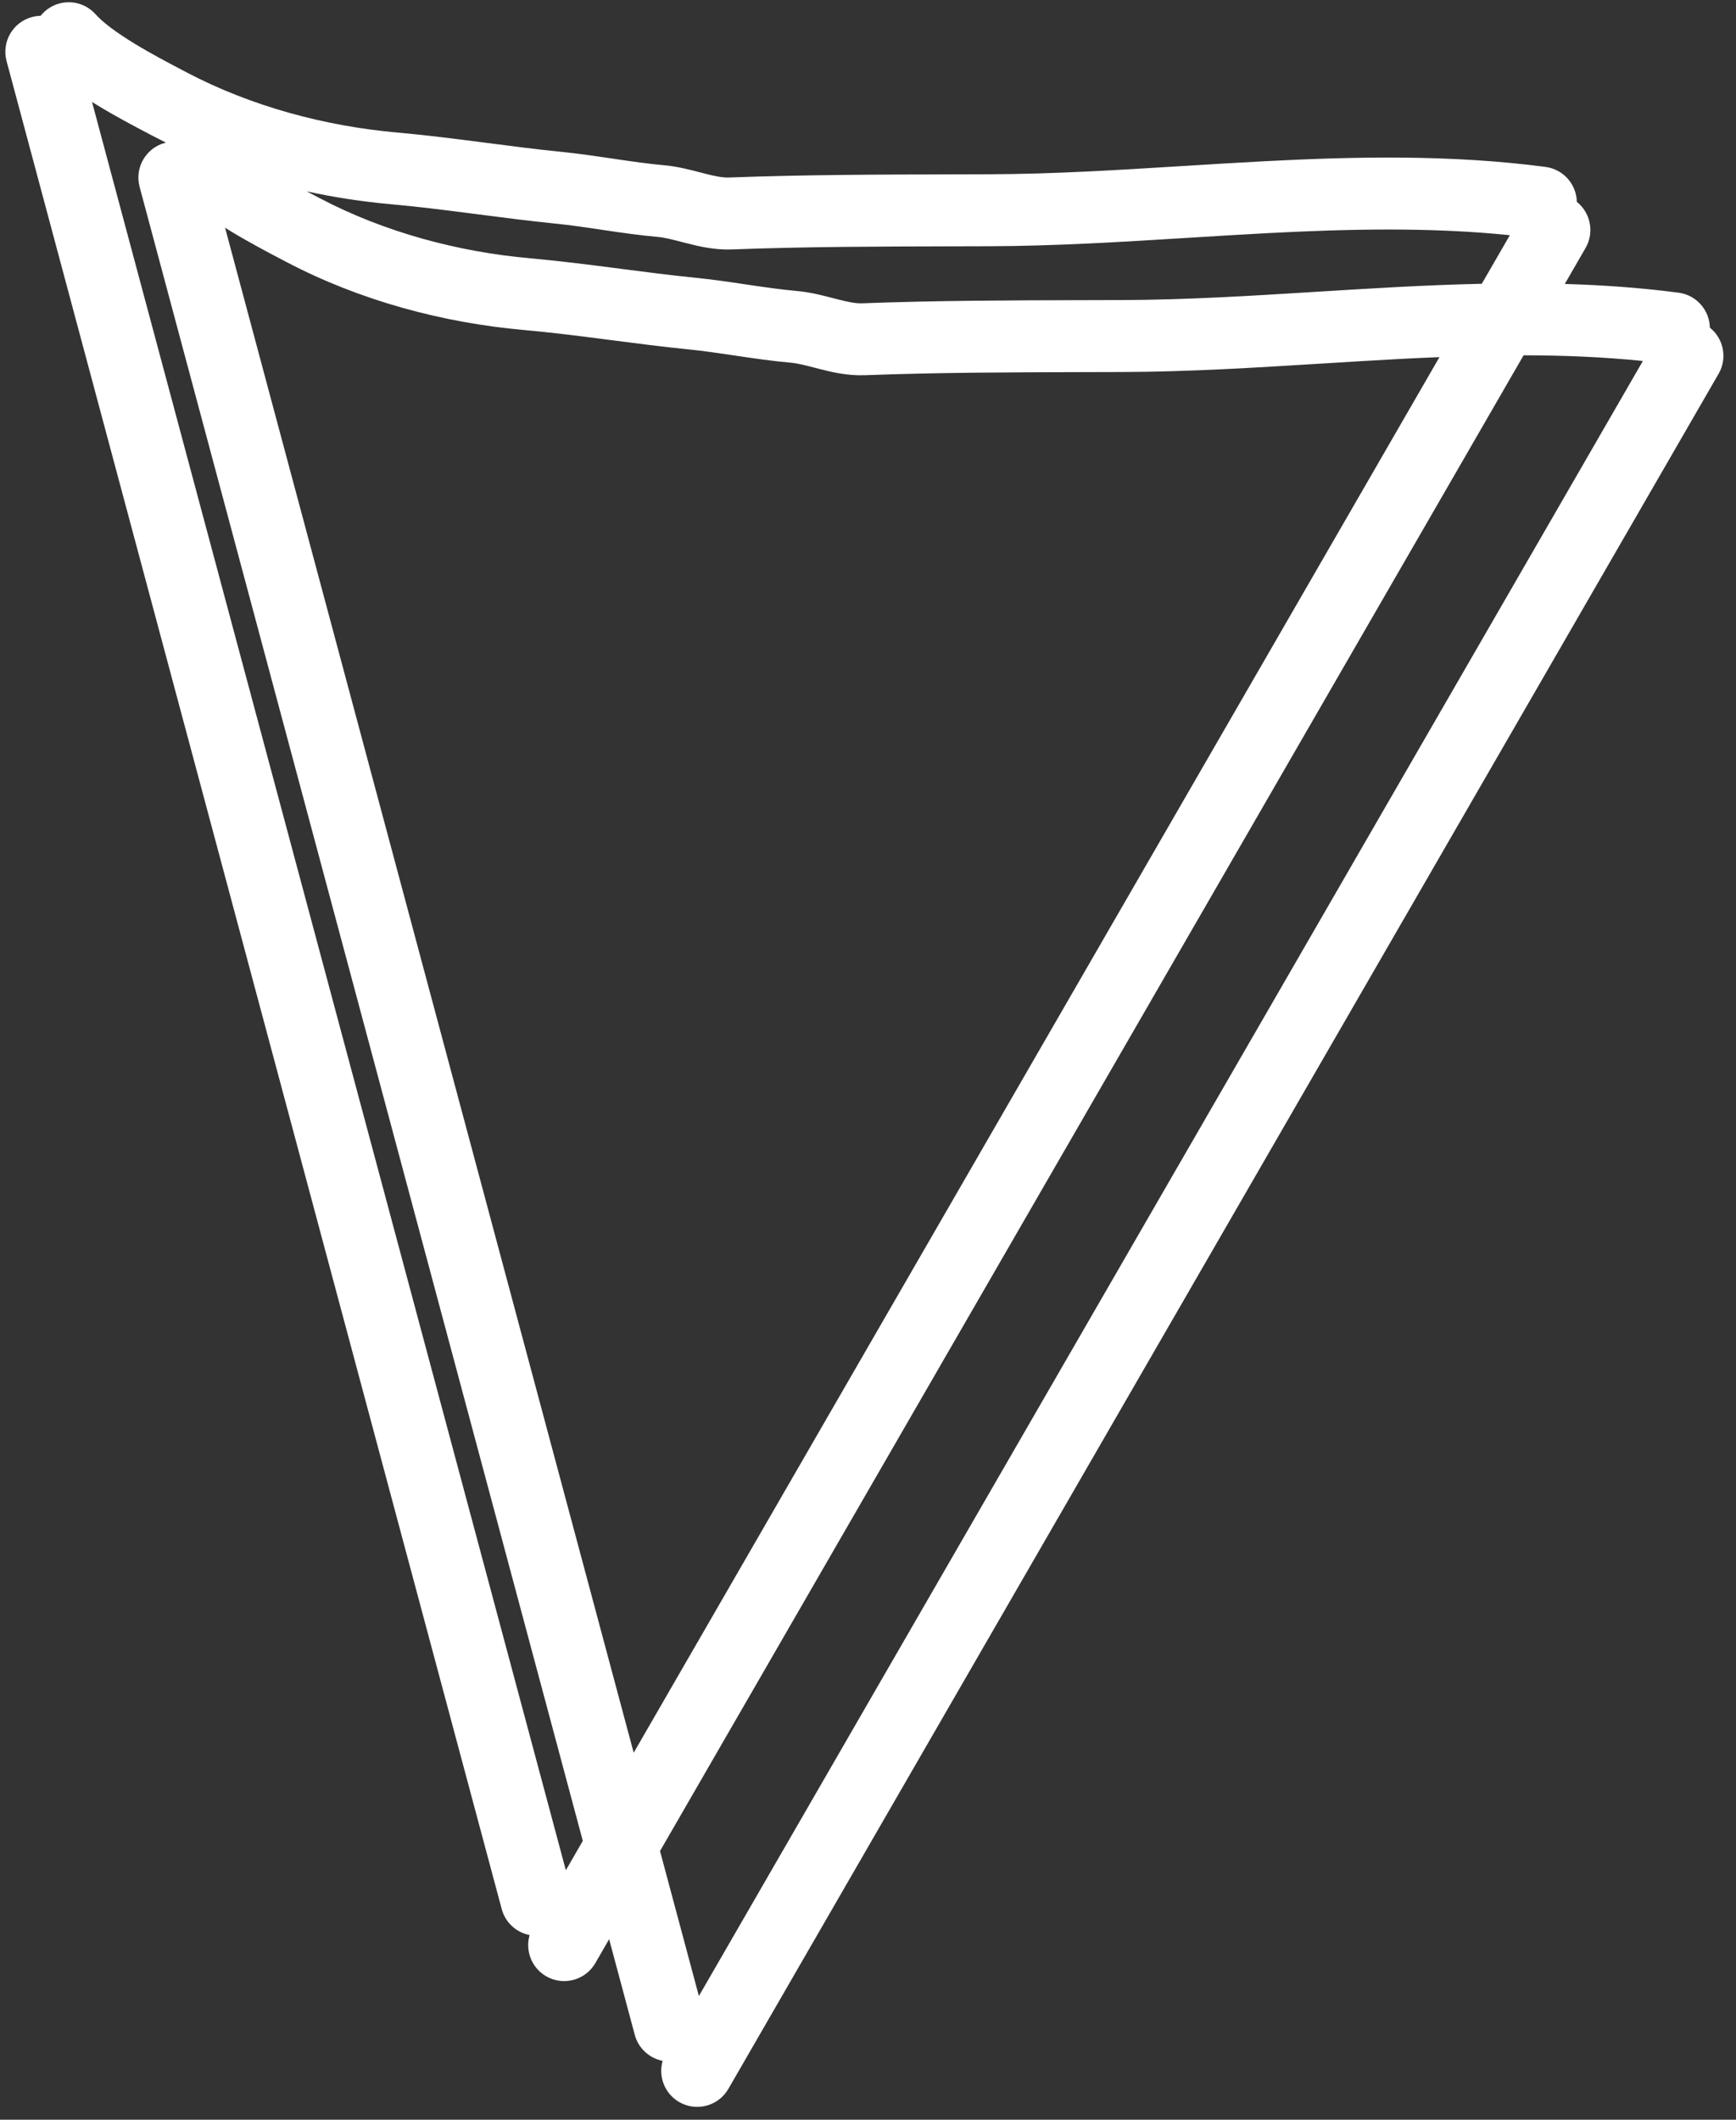 <svg width="95" height="116" viewBox="0 0 95 116" fill="none" xmlns="http://www.w3.org/2000/svg">
<rect x="0" y="0" width="95" height="116" fill="#333333" stroke="none"/>
<path fill-rule="evenodd" clip-rule="evenodd" d="M36.262 112.778C36.015 113.628 36.368 114.57 37.169 115.032C38.111 115.576 39.315 115.253 39.859 114.311L94.048 20.454C94.542 19.599 94.32 18.526 93.57 17.93C93.551 16.972 92.836 16.146 91.857 16.017C89.782 15.745 87.704 15.599 85.631 15.539L86.767 13.571C87.261 12.716 87.04 11.643 86.289 11.046C86.271 10.089 85.555 9.263 84.576 9.134C79.409 8.456 74.226 8.56 69.152 8.826C67.654 8.905 66.173 8.996 64.704 9.087C61.142 9.308 57.649 9.525 54.148 9.536C53.474 9.538 52.799 9.54 52.123 9.542C48.072 9.551 43.98 9.561 39.895 9.714C39.564 9.727 39.177 9.656 38.553 9.496C38.482 9.478 38.405 9.458 38.323 9.436C37.792 9.297 37.069 9.107 36.338 9.042C35.464 8.964 34.586 8.837 33.653 8.699L33.495 8.675C32.624 8.546 31.701 8.409 30.765 8.315C29.416 8.18 28.068 8.005 26.687 7.826L26.322 7.779C24.824 7.585 23.289 7.391 21.738 7.253C17.752 6.898 13.736 5.812 10.213 3.962L10.064 3.883C9.252 3.458 8.294 2.954 7.388 2.403C6.39 1.797 5.635 1.236 5.235 0.786C4.514 -0.028 3.269 -0.103 2.455 0.619C2.369 0.695 2.291 0.778 2.222 0.865C2.066 0.868 1.909 0.89 1.752 0.932C0.701 1.213 0.078 2.293 0.36 3.344L27.456 104.471C27.658 105.222 28.267 105.755 28.982 105.894C28.734 106.745 29.087 107.686 29.889 108.149C30.831 108.693 32.035 108.37 32.579 107.428L33.334 106.119L34.737 111.354C34.938 112.105 35.548 112.638 36.262 112.778ZM5.036 5.58L30.965 102.347L31.893 100.739L7.64 10.227C7.359 9.176 7.982 8.097 9.033 7.815C9.048 7.811 9.064 7.807 9.079 7.803C8.845 7.688 8.613 7.57 8.382 7.449L8.216 7.362C7.419 6.943 6.358 6.387 5.341 5.768C5.24 5.707 5.139 5.644 5.036 5.58ZM16.782 10.471C16.976 10.573 17.164 10.672 17.345 10.767L17.494 10.845C21.017 12.695 25.033 13.782 29.019 14.136C30.569 14.274 32.105 14.469 33.603 14.662L33.968 14.71C35.349 14.889 36.696 15.063 38.046 15.199C38.982 15.292 39.905 15.429 40.776 15.559L40.934 15.582C41.867 15.72 42.744 15.847 43.618 15.925C44.35 15.99 45.073 16.18 45.604 16.32C45.686 16.341 45.762 16.361 45.834 16.379C46.457 16.539 46.844 16.61 47.176 16.598C51.261 16.444 55.352 16.434 59.404 16.425C60.08 16.423 60.755 16.422 61.428 16.42C64.929 16.408 68.422 16.192 71.985 15.971C73.454 15.88 74.934 15.788 76.433 15.709C77.976 15.629 79.529 15.563 81.089 15.529L82.624 12.871C78.285 12.428 73.87 12.523 69.358 12.759C67.943 12.833 66.511 12.922 65.069 13.011C61.458 13.235 57.784 13.463 54.161 13.475C53.48 13.477 52.8 13.479 52.122 13.48L52.12 13.48C48.066 13.49 44.052 13.499 40.043 13.65C39.088 13.686 38.213 13.474 37.576 13.311C37.475 13.285 37.381 13.261 37.291 13.238C36.736 13.094 36.366 12.998 35.988 12.965C34.984 12.875 34.001 12.732 33.075 12.595L32.943 12.575C32.05 12.443 31.212 12.318 30.372 12.234C28.963 12.092 27.559 11.911 26.189 11.733L25.816 11.685C24.317 11.491 22.852 11.306 21.39 11.176C19.856 11.039 18.313 10.806 16.782 10.471ZM36.119 101.295L38.245 109.23L89.904 19.754C87.748 19.534 85.573 19.447 83.376 19.444L36.119 101.295ZM78.772 19.543C78.063 19.571 77.352 19.605 76.638 19.642C75.224 19.716 73.792 19.805 72.35 19.895L72.349 19.894C68.739 20.118 65.064 20.346 61.442 20.358C60.77 20.36 60.098 20.362 59.428 20.363L59.413 20.363L59.404 20.363L59.402 20.363L59.401 20.363C55.347 20.373 51.333 20.383 47.324 20.533C46.369 20.569 45.494 20.358 44.857 20.194C44.782 20.175 44.71 20.157 44.641 20.139L44.572 20.121C44.017 19.977 43.647 19.881 43.269 19.848C42.265 19.758 41.282 19.615 40.356 19.478L40.224 19.458C39.331 19.326 38.493 19.201 37.653 19.117C36.244 18.976 34.84 18.794 33.47 18.616L33.097 18.568C31.597 18.374 30.133 18.189 28.67 18.059C24.229 17.664 19.699 16.452 15.663 14.332L15.497 14.245C14.7 13.827 13.639 13.27 12.622 12.651C12.521 12.59 12.419 12.528 12.317 12.463L34.678 95.916L78.772 19.543Z" fill="white"/>
</svg>
